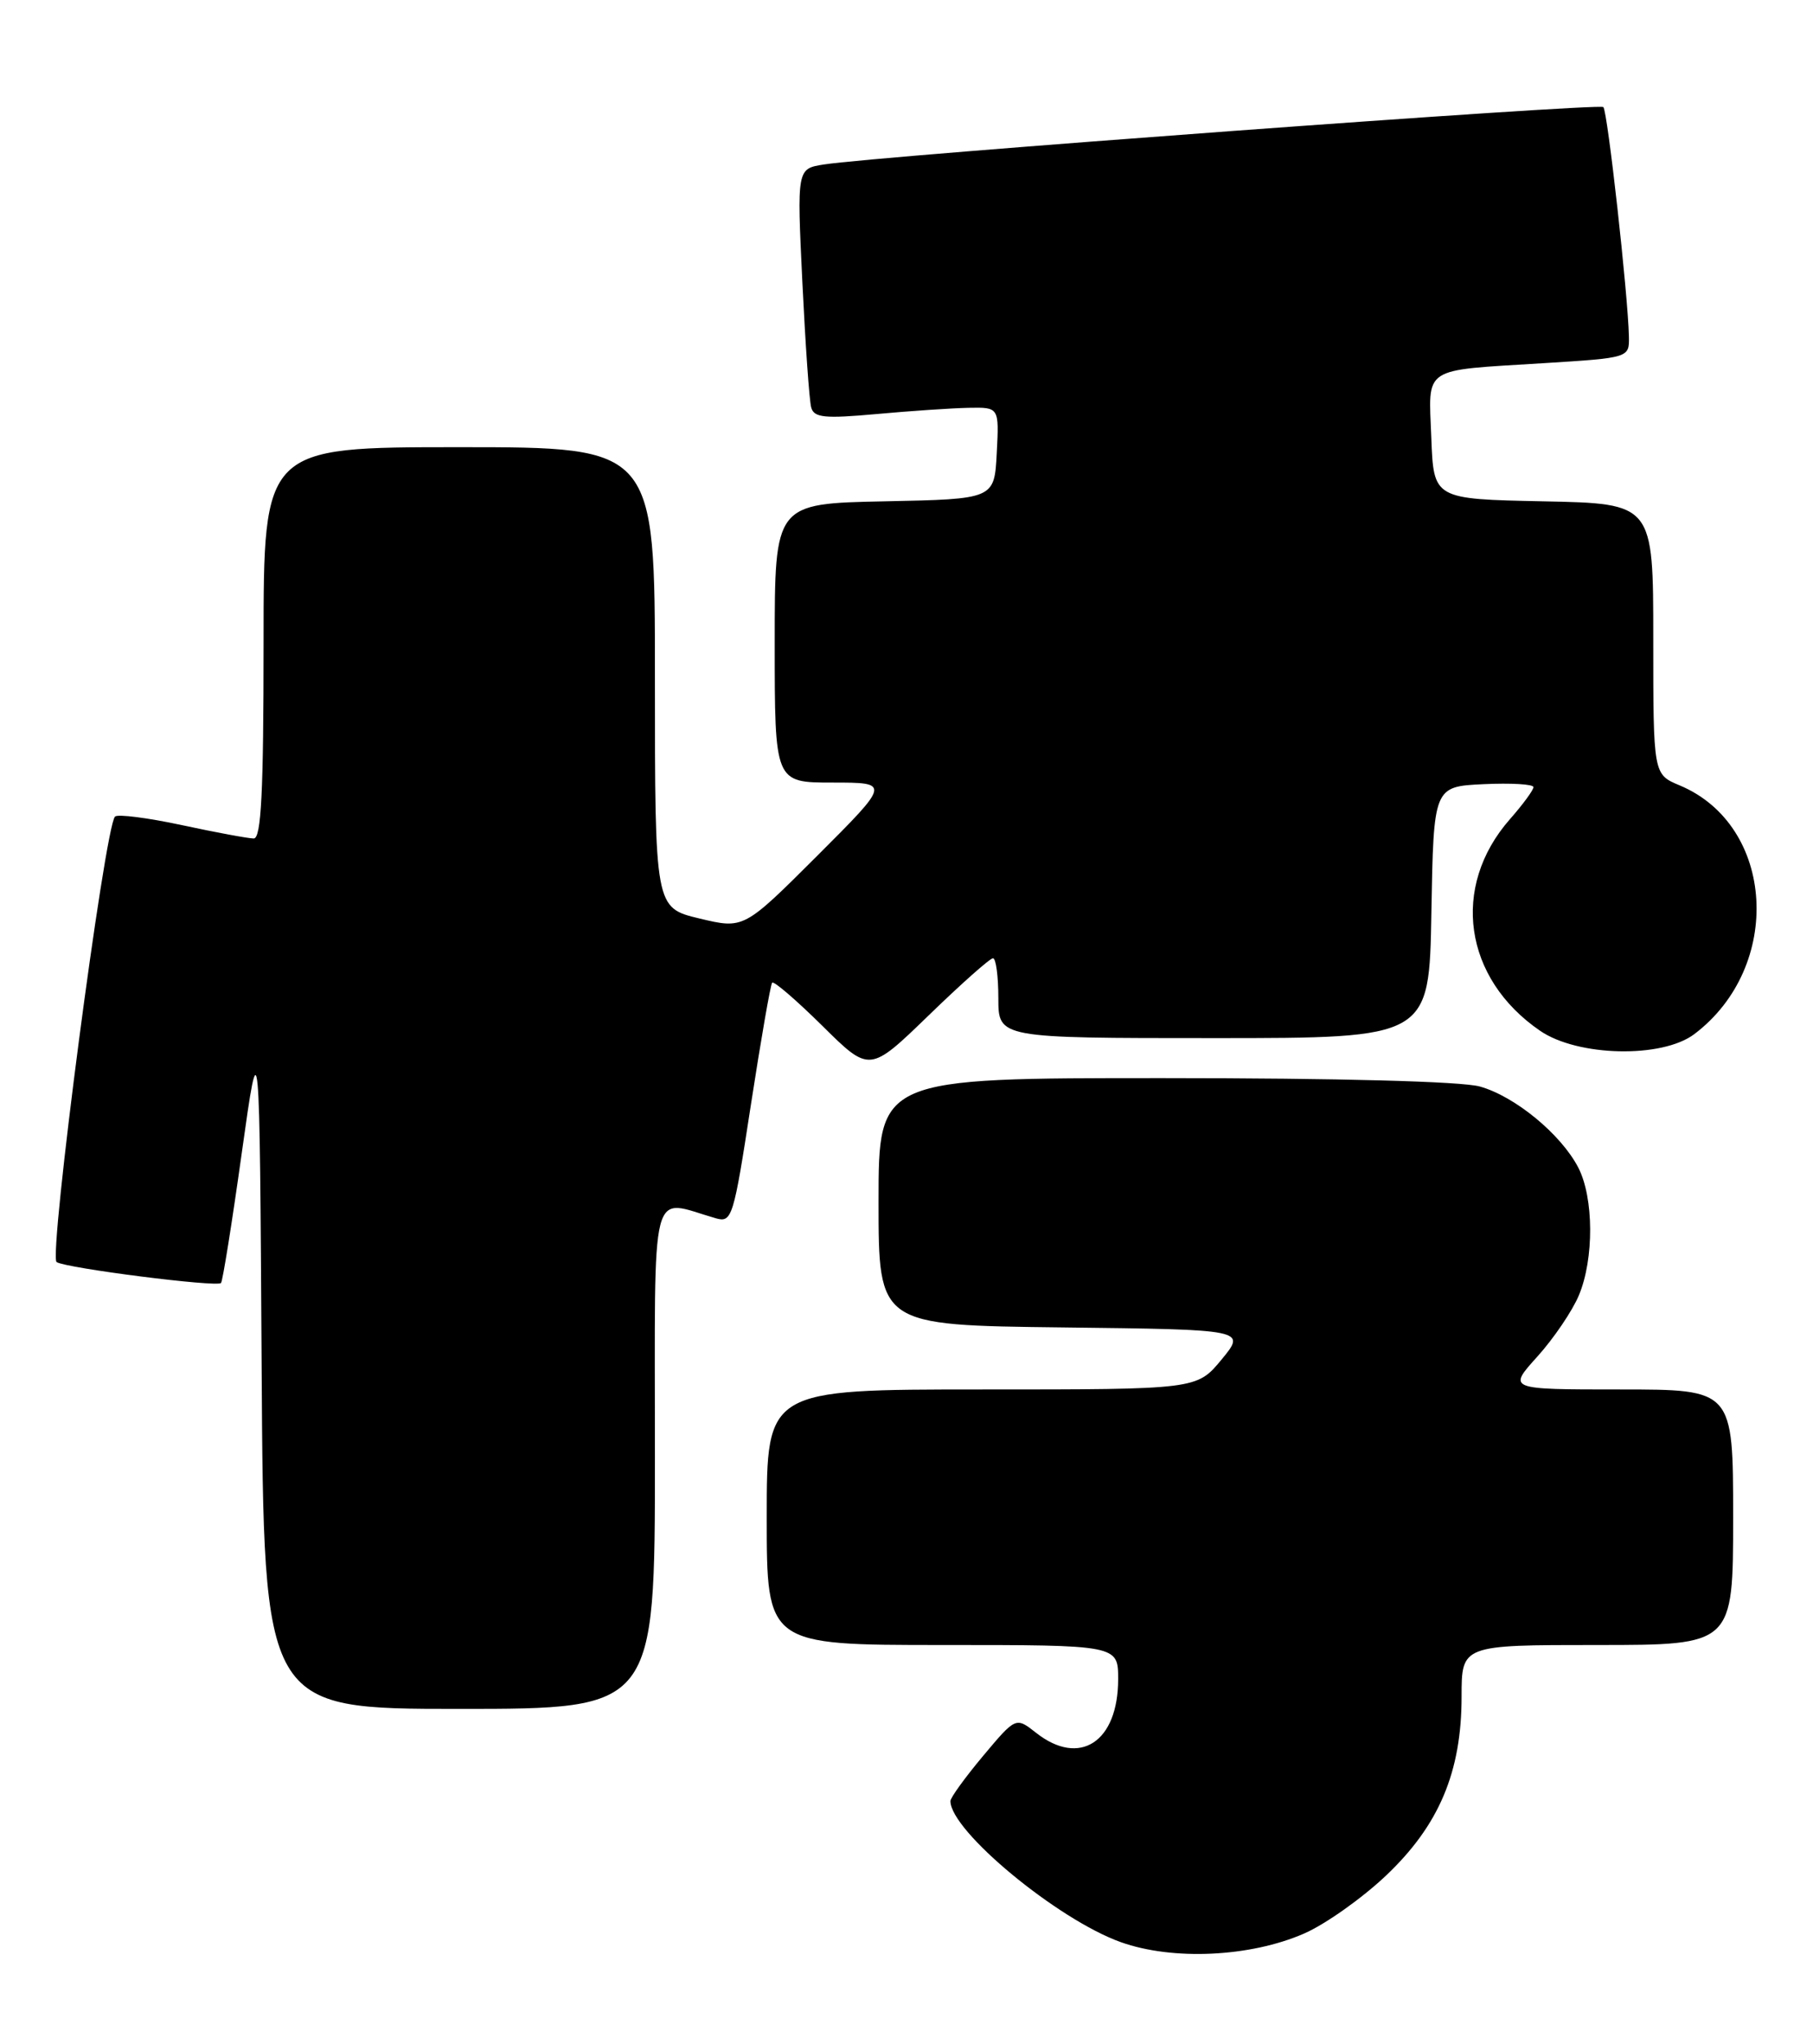 <?xml version="1.0" encoding="UTF-8" standalone="no"?>
<!DOCTYPE svg PUBLIC "-//W3C//DTD SVG 1.1//EN" "http://www.w3.org/Graphics/SVG/1.1/DTD/svg11.dtd" >
<svg xmlns="http://www.w3.org/2000/svg" xmlns:xlink="http://www.w3.org/1999/xlink" version="1.1" viewBox="0 0 227 256">
 <g >
 <path fill="currentColor"
d=" M 163.29 242.13 C 165.93 240.98 170.53 237.72 173.51 234.90 C 180.17 228.60 183.00 221.92 183.00 212.46 C 183.00 206.00 183.00 206.00 200.00 206.00 C 217.00 206.00 217.00 206.00 217.00 190.00 C 217.00 174.00 217.00 174.00 202.88 174.00 C 188.77 174.00 188.77 174.00 192.48 169.89 C 194.52 167.63 196.87 164.17 197.69 162.20 C 199.60 157.64 199.56 149.98 197.61 146.21 C 195.45 142.04 189.67 137.28 185.28 136.06 C 182.97 135.42 167.61 135.01 145.75 135.01 C 110.00 135.00 110.00 135.00 110.00 150.48 C 110.00 165.96 110.00 165.96 133.02 166.23 C 156.04 166.50 156.04 166.50 152.95 170.25 C 149.85 174.00 149.85 174.00 122.93 174.00 C 96.00 174.00 96.00 174.00 96.00 190.00 C 96.00 206.00 96.00 206.00 118.00 206.00 C 140.00 206.00 140.00 206.00 140.00 210.28 C 140.00 218.15 135.19 221.30 129.73 217.00 C 127.19 215.00 127.19 215.00 123.09 219.89 C 120.84 222.58 119.00 225.12 119.00 225.54 C 119.00 229.28 132.41 240.38 140.33 243.21 C 146.85 245.54 156.55 245.08 163.29 242.13 Z  M 82.00 182.38 C 82.00 147.28 81.26 150.17 89.62 152.56 C 91.65 153.14 91.85 152.50 94.02 138.33 C 95.28 130.17 96.47 123.30 96.68 123.06 C 96.88 122.81 99.71 125.25 102.97 128.47 C 108.88 134.32 108.88 134.32 116.27 127.16 C 120.33 123.22 123.95 120.00 124.33 120.00 C 124.70 120.00 125.00 122.25 125.00 125.00 C 125.00 130.00 125.00 130.00 151.97 130.00 C 178.95 130.00 178.95 130.00 179.22 114.25 C 179.50 98.50 179.50 98.50 185.75 98.20 C 189.19 98.04 192.00 98.20 192.00 98.57 C 192.00 98.94 190.67 100.75 189.04 102.60 C 181.62 111.06 183.26 122.53 192.84 129.09 C 197.56 132.32 208.11 132.55 212.14 129.50 C 223.32 121.05 222.27 103.35 210.30 98.35 C 207.00 96.97 207.00 96.97 207.00 80.01 C 207.00 63.06 207.00 63.06 193.25 62.78 C 179.50 62.50 179.50 62.50 179.21 54.83 C 178.87 45.78 177.87 46.44 193.25 45.48 C 204.00 44.81 204.00 44.81 203.95 42.15 C 203.84 36.91 201.28 13.95 200.75 13.41 C 200.21 12.88 109.91 19.53 103.14 20.60 C 99.78 21.13 99.78 21.13 100.46 35.32 C 100.84 43.12 101.33 50.19 101.57 51.03 C 101.92 52.31 103.24 52.44 109.75 51.85 C 114.01 51.46 119.21 51.11 121.30 51.07 C 125.10 51.00 125.10 51.00 124.80 56.75 C 124.50 62.50 124.50 62.50 110.75 62.78 C 97.00 63.06 97.00 63.06 97.00 80.53 C 97.00 98.00 97.00 98.00 104.24 98.00 C 111.49 98.00 111.49 98.00 102.31 107.18 C 93.13 116.35 93.13 116.35 87.57 115.02 C 82.00 113.68 82.00 113.68 82.00 84.84 C 82.00 56.00 82.00 56.00 57.50 56.00 C 33.00 56.00 33.00 56.00 33.00 80.50 C 33.00 99.19 32.71 105.00 31.77 105.00 C 31.10 105.00 27.05 104.25 22.78 103.33 C 18.50 102.41 14.73 101.93 14.40 102.26 C 13.11 103.55 6.05 157.41 7.09 158.05 C 8.33 158.82 27.12 161.21 27.67 160.67 C 27.88 160.46 29.05 153.13 30.27 144.39 C 32.50 128.50 32.50 128.50 32.76 171.25 C 33.02 214.00 33.02 214.00 57.51 214.00 C 82.00 214.00 82.00 214.00 82.00 182.38 Z "/>
</g>
</svg>